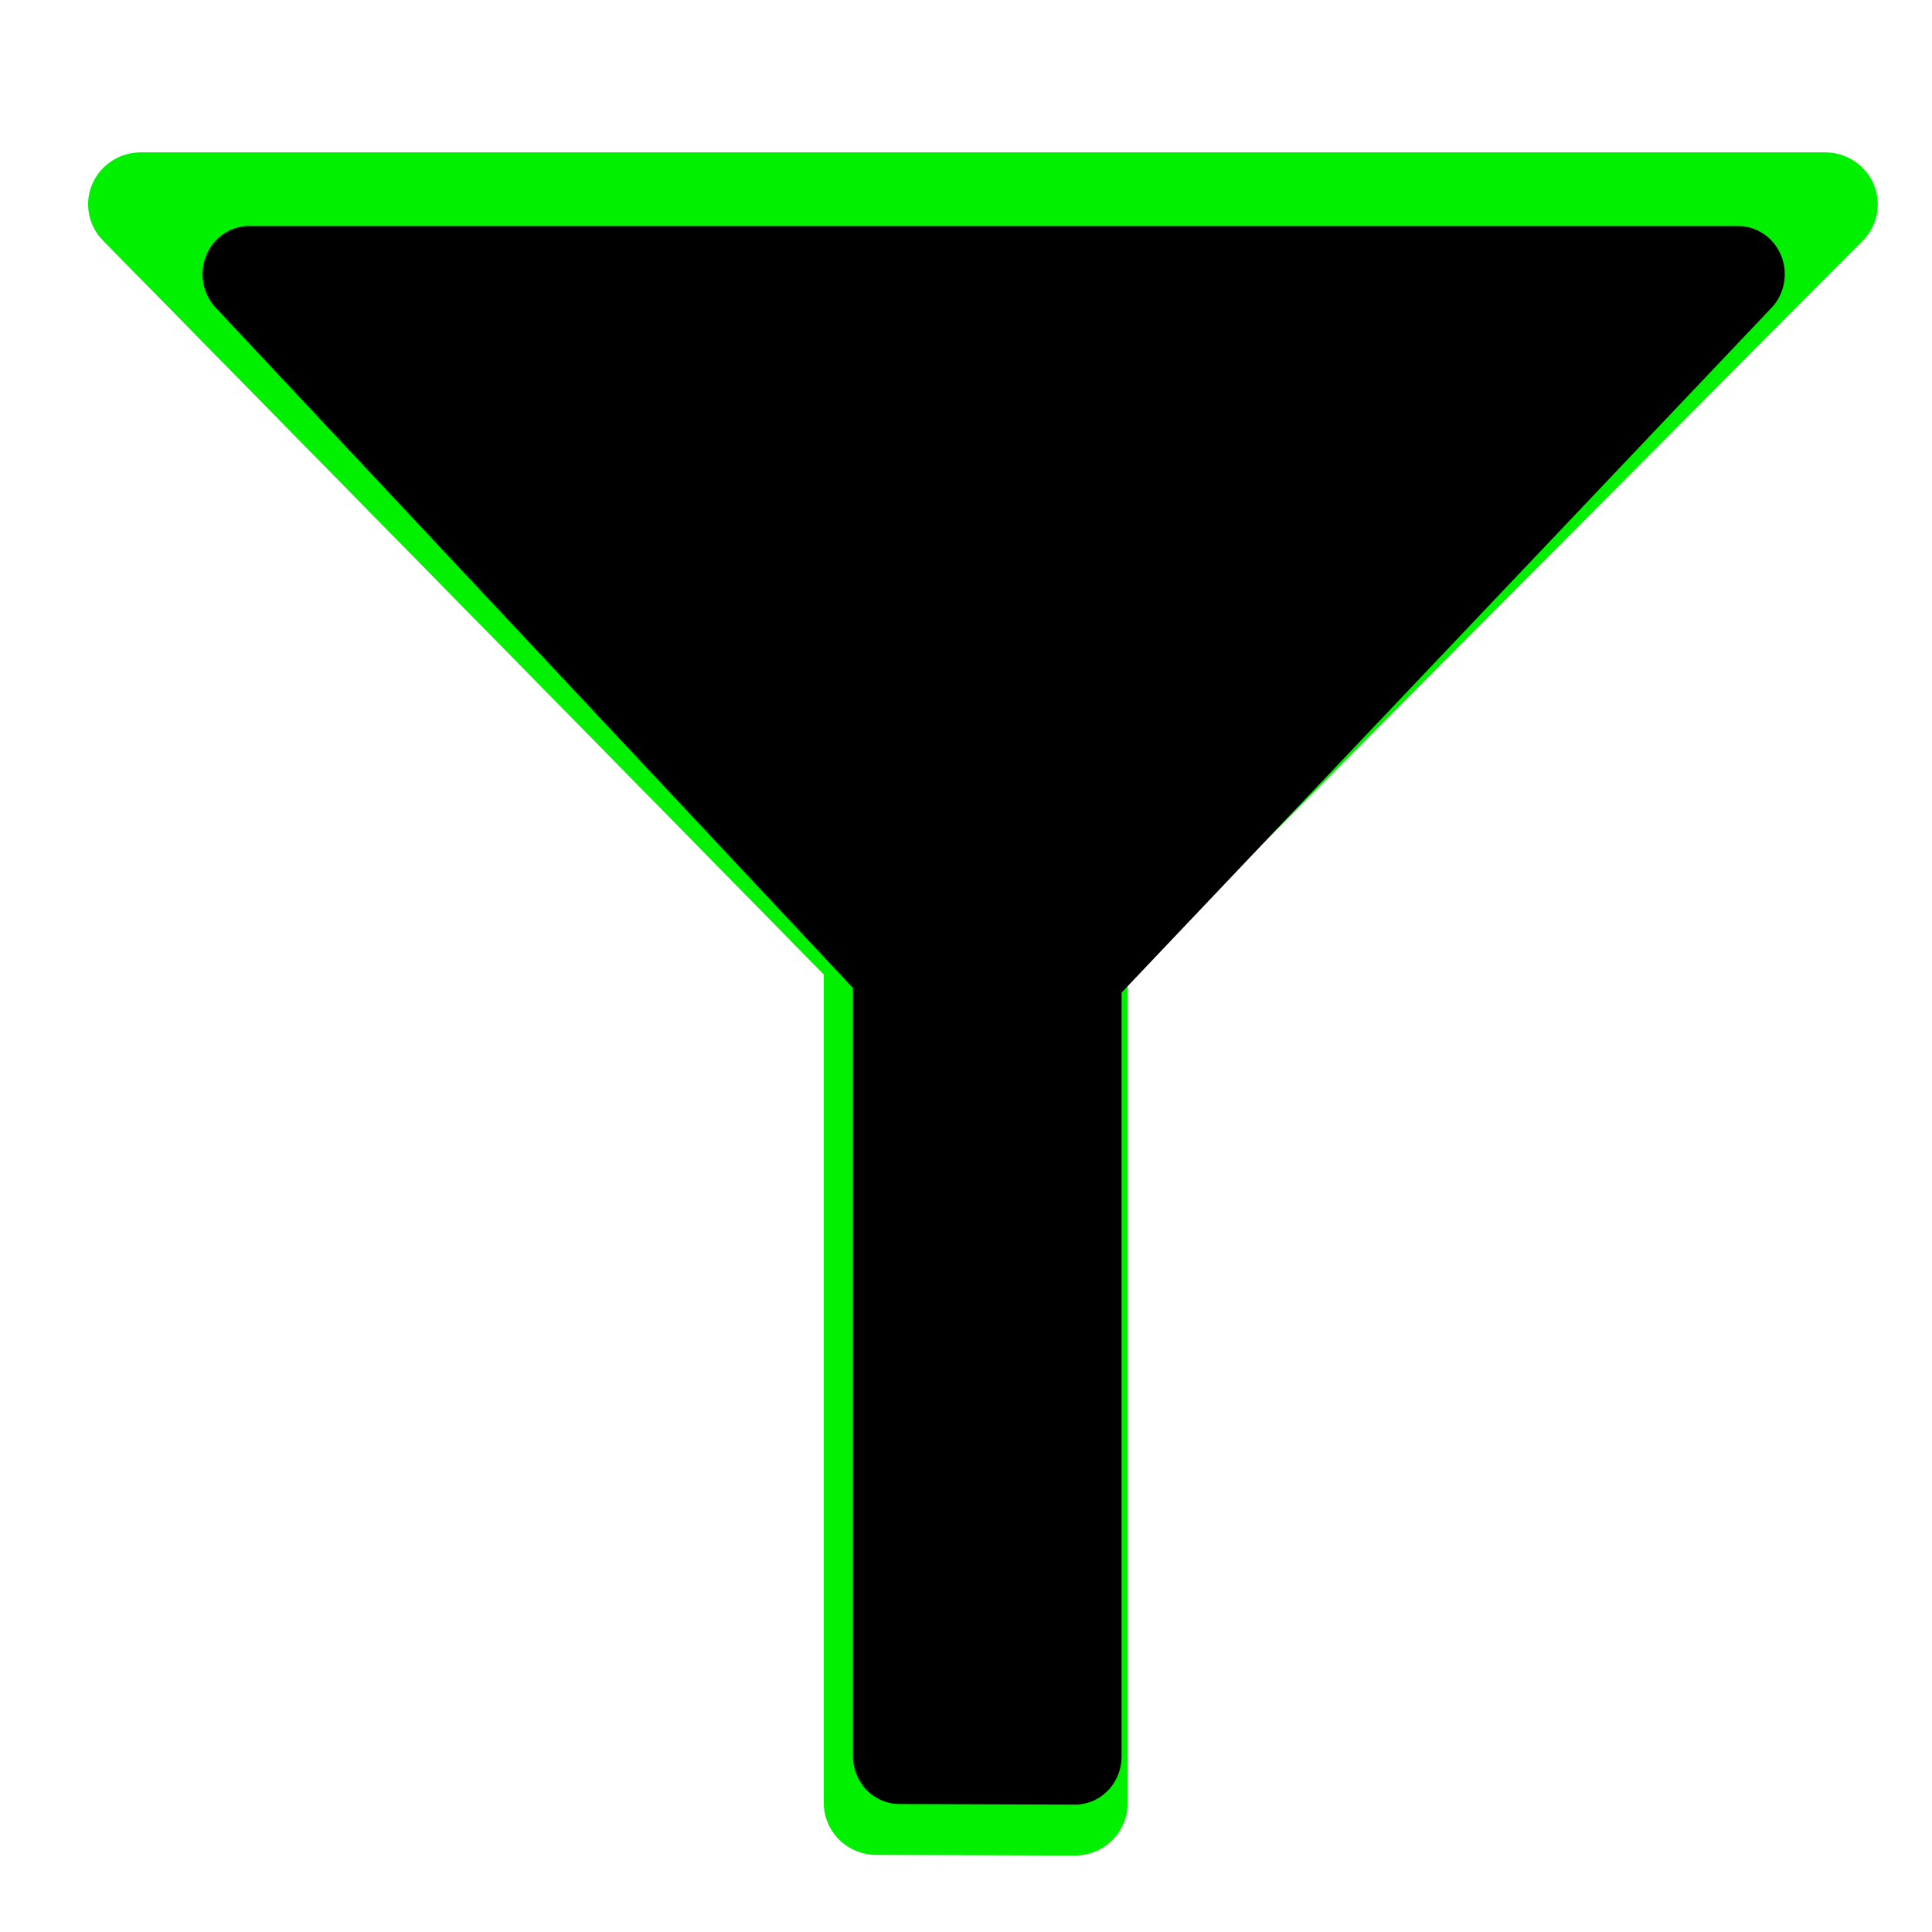 <?xml version="1.0" encoding="UTF-8" standalone="no"?>
<!-- Generator: Adobe Illustrator 9.0, SVG Export Plug-In  -->

<svg
   xmlns:dc="http://purl.org/dc/elements/1.1/"
   xmlns:cc="http://creativecommons.org/ns#"
   xmlns:rdf="http://www.w3.org/1999/02/22-rdf-syntax-ns#"
   xmlns:svg="http://www.w3.org/2000/svg"
   xmlns="http://www.w3.org/2000/svg"
   xmlns:sodipodi="http://sodipodi.sourceforge.net/DTD/sodipodi-0.dtd"
   xmlns:inkscape="http://www.inkscape.org/namespaces/inkscape"
   height="48"
   id="svg3467"
   inkscape:version="0.48.4 r9939"
   sodipodi:docname="quick_filter.svg"
   sodipodi:version="0.32"
   space="preserve"
   viewBox="0 0 38.4 38.4"
   width="48"
   version="1.1">
  <defs
     id="defs3477">
    <inkscape:perspective
       sodipodi:type="inkscape:persp3d"
       inkscape:vp_x="0 : 283.11768 : 1"
       inkscape:vp_y="0 : 1000 : 0"
       inkscape:vp_z="614.04724 : 283.11768 : 1"
       inkscape:persp3d-origin="307.02362 : 188.74512 : 1"
       id="perspective11" />
    <inkscape:perspective
       id="perspective2832"
       inkscape:persp3d-origin="0.5 : 0.33333333 : 1"
       inkscape:vp_z="1 : 0.5 : 1"
       inkscape:vp_y="0 : 1000 : 0"
       inkscape:vp_x="0 : 0.5 : 1"
       sodipodi:type="inkscape:persp3d" />
    <inkscape:perspective
       id="perspective2985"
       inkscape:persp3d-origin="0.5 : 0.33333333 : 1"
       inkscape:vp_z="1 : 0.5 : 1"
       inkscape:vp_y="0 : 1000 : 0"
       inkscape:vp_x="0 : 0.5 : 1"
       sodipodi:type="inkscape:persp3d" />
    <inkscape:perspective
       id="perspective2828"
       inkscape:persp3d-origin="0.5 : 0.33333333 : 1"
       inkscape:vp_z="1 : 0.5 : 1"
       inkscape:vp_y="0 : 1000 : 0"
       inkscape:vp_x="0 : 0.5 : 1"
       sodipodi:type="inkscape:persp3d" />
    <inkscape:perspective
       id="perspective2983"
       inkscape:persp3d-origin="0.5 : 0.33333333 : 1"
       inkscape:vp_z="1 : 0.5 : 1"
       inkscape:vp_y="0 : 1000 : 0"
       inkscape:vp_x="0 : 0.5 : 1"
       sodipodi:type="inkscape:persp3d" />
    <inkscape:perspective
       id="perspective3697"
       inkscape:persp3d-origin="0.5 : 0.33333333 : 1"
       inkscape:vp_z="1 : 0.5 : 1"
       inkscape:vp_y="0 : 1000 : 0"
       inkscape:vp_x="0 : 0.5 : 1"
       sodipodi:type="inkscape:persp3d" />
    <filter
       inkscape:collect="always"
       id="filter3812">
      <feGaussianBlur
         inkscape:collect="always"
         stdDeviation="0.227"
         id="feGaussianBlur3814" />
    </filter>
  </defs>
  <sodipodi:namedview
     bordercolor="#666666"
     borderopacity="1.0"
     id="base"
     inkscape:current-layer="Vrstva_x0020_1"
     inkscape:cx="3.8479742"
     inkscape:cy="27.573853"
     inkscape:pageopacity="0.0"
     inkscape:pageshadow="2"
     inkscape:window-height="868"
     inkscape:window-width="1594"
     inkscape:window-x="0"
     inkscape:window-y="26"
     inkscape:zoom="6.8533375"
     pagecolor="#ffffff"
     showgrid="false"
     inkscape:window-maximized="0" />
  <g
     id="Vrstva_x0020_1"
     style="fill:#000000;fill-opacity:1;fill-rule:nonzero;stroke:#000000;stroke-miterlimit:4"
     transform="translate(0,-414.588)">
    <g
       id="g3820"
       transform="matrix(2.273,0,0,2.35,-51.094,-611.65)">
      <g
         id="g3816"
         style="fill:#000000;fill-opacity:1">
        <path
           style="fill:#000000;fill-opacity:1;stroke:#00f000;stroke-width:0.966;stroke-linecap:round;stroke-linejoin:round;stroke-opacity:1;filter:url(#filter3812)"
           inkscape:connector-curvature="0"
           id="path3022"
           d="m 29.724,453.411 0,-7.896 -6.743,-6.962 15.438,0 -6.876,7.007 0,7.857 -1.819,-0.006 z"
           transform="matrix(0.954,0,0,0.91,1.786,39.342)" />
        <path
           d="m 30.344,451.548 0,-6.66 -5.687,-5.872 13.021,0 -5.799,5.91 0,6.627 -1.534,-0.005 z"
           id="path685"
           inkscape:connector-curvature="0"
           style="fill:#000000;fill-opacity:1;stroke:#000000;stroke-width:0.814;stroke-linecap:round;stroke-linejoin:round" />
      </g>
    </g>
  </g>
</svg>
